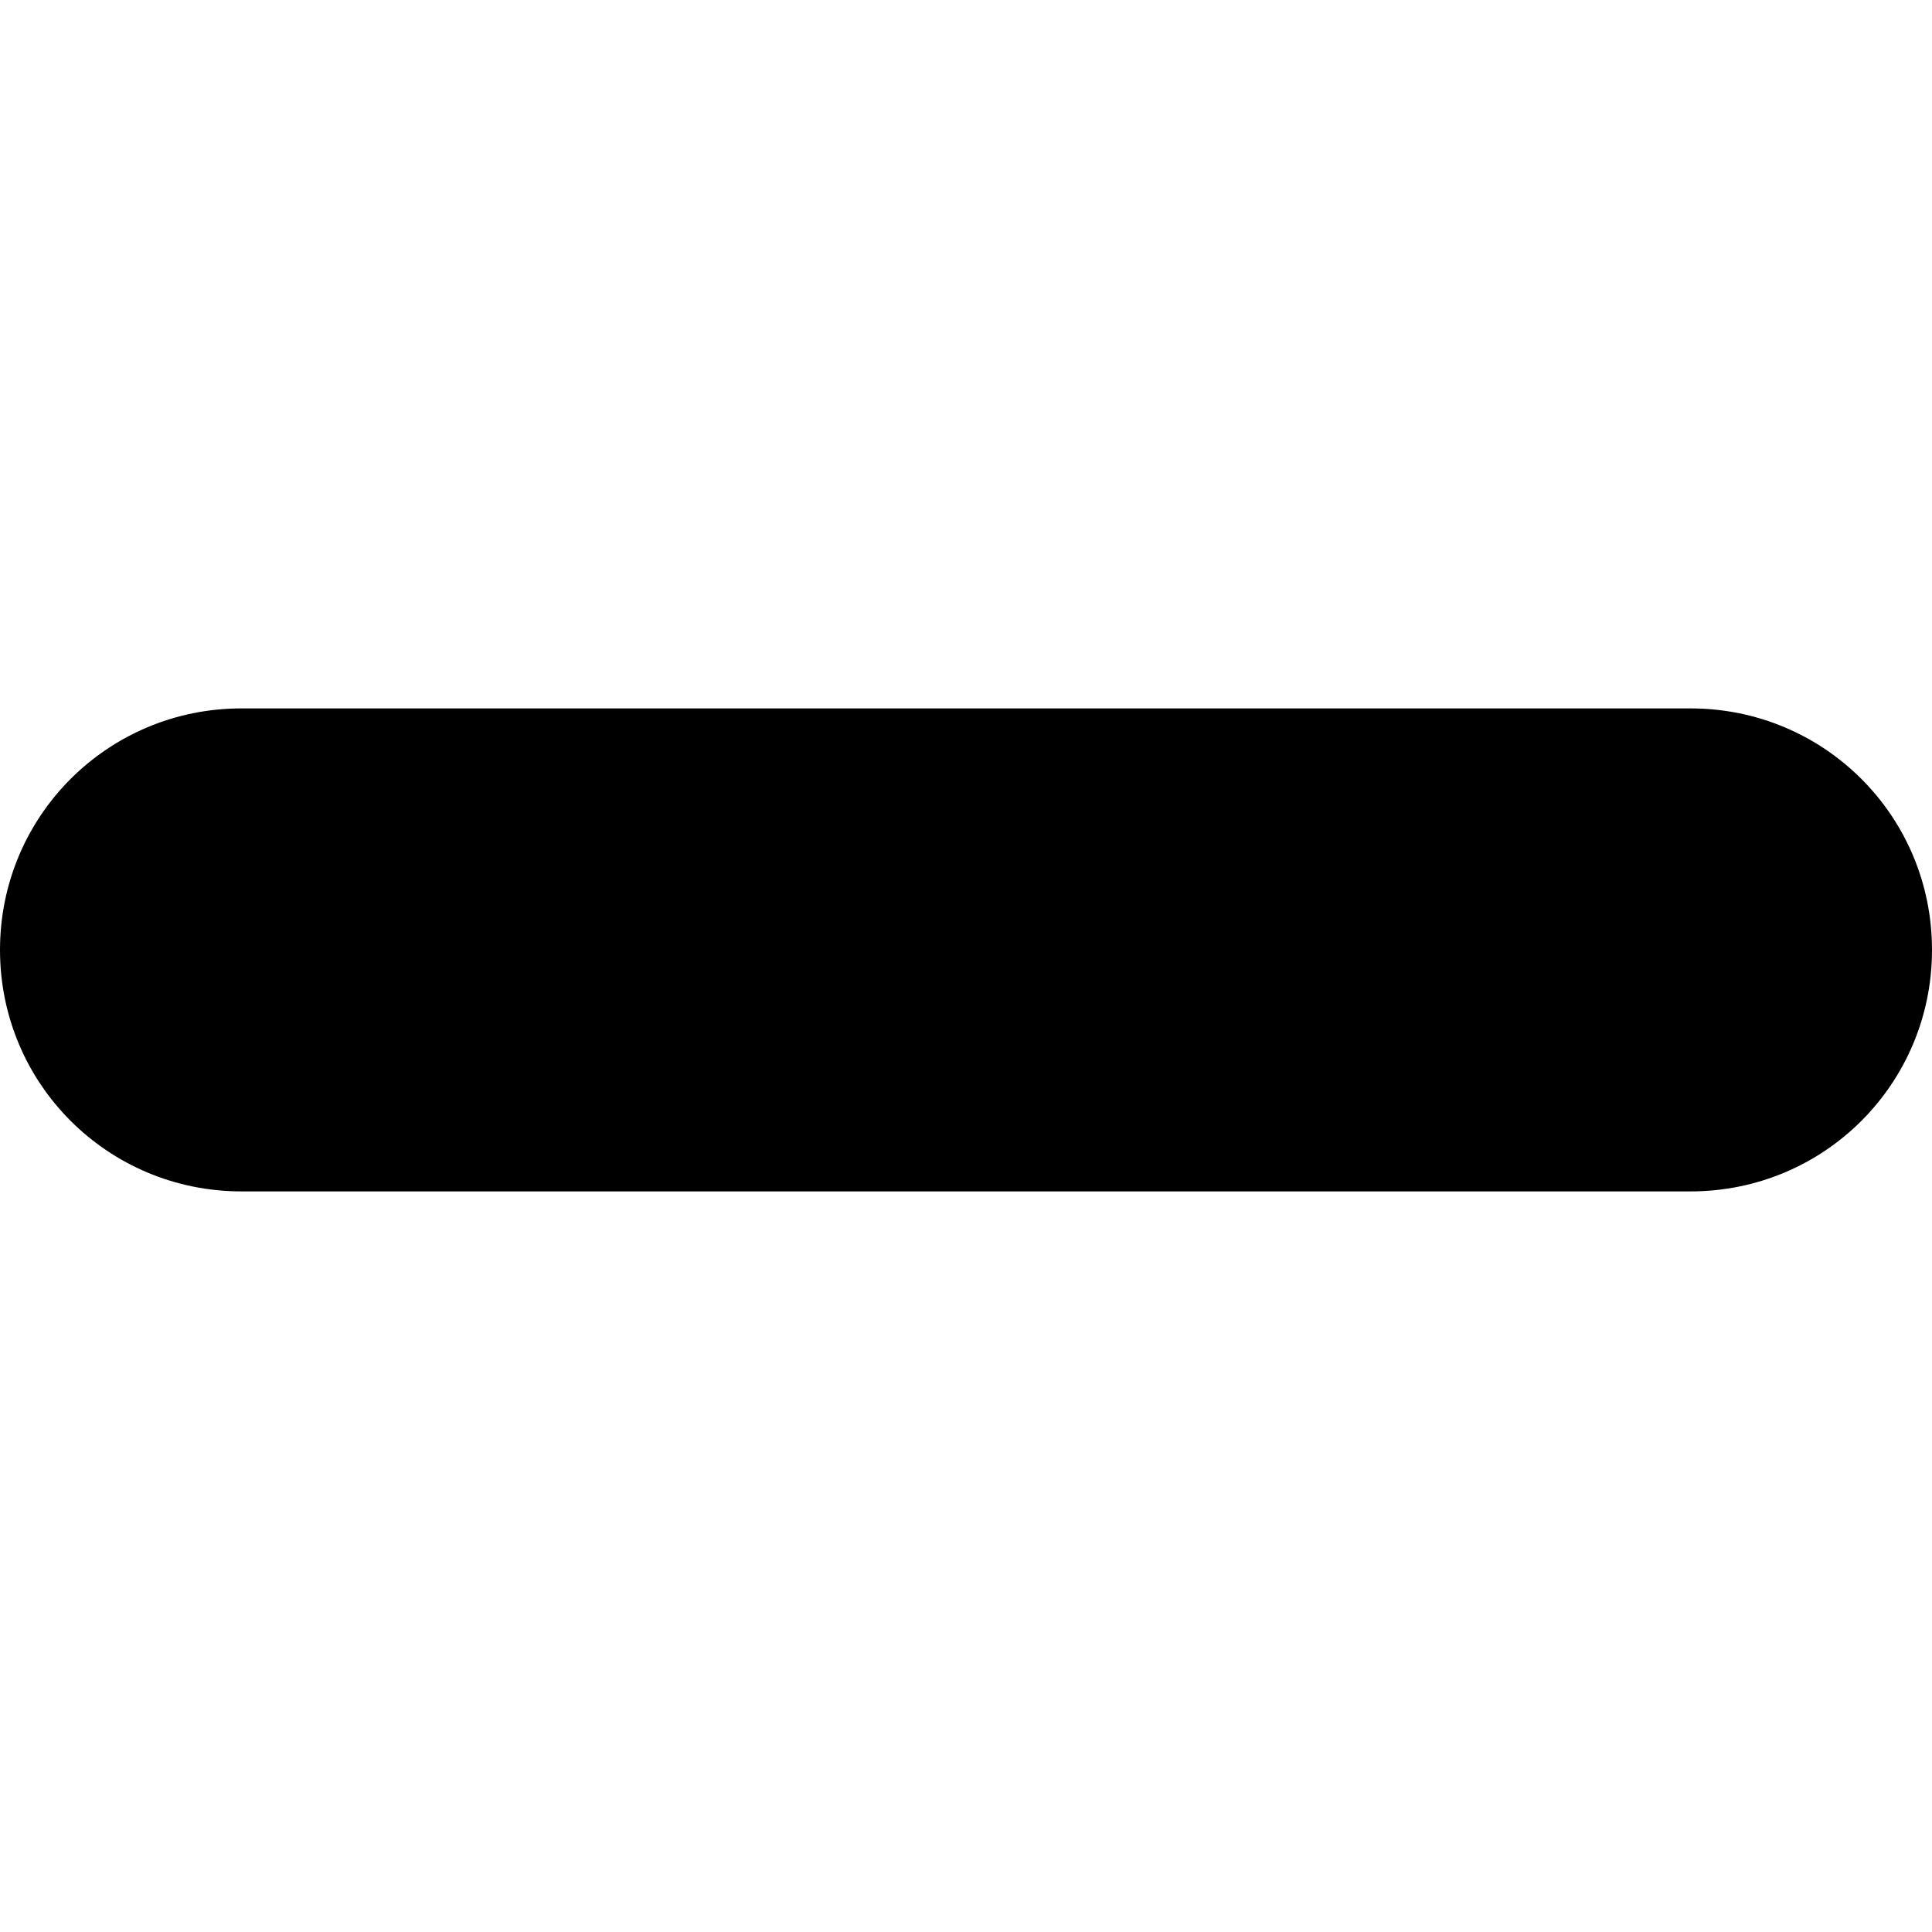 <svg width="30" height="30" viewBox="0 0 30 30" fill="none" xmlns="http://www.w3.org/2000/svg">
<path d="M3.75 11C1.673 11 0 12.672 0 14.75C0 16.828 1.673 18.5 3.75 18.5H26.25C28.328 18.5 30 16.828 30 14.75C30 12.672 28.328 11 26.25 11H3.75Z" fill="black"/>
</svg>
